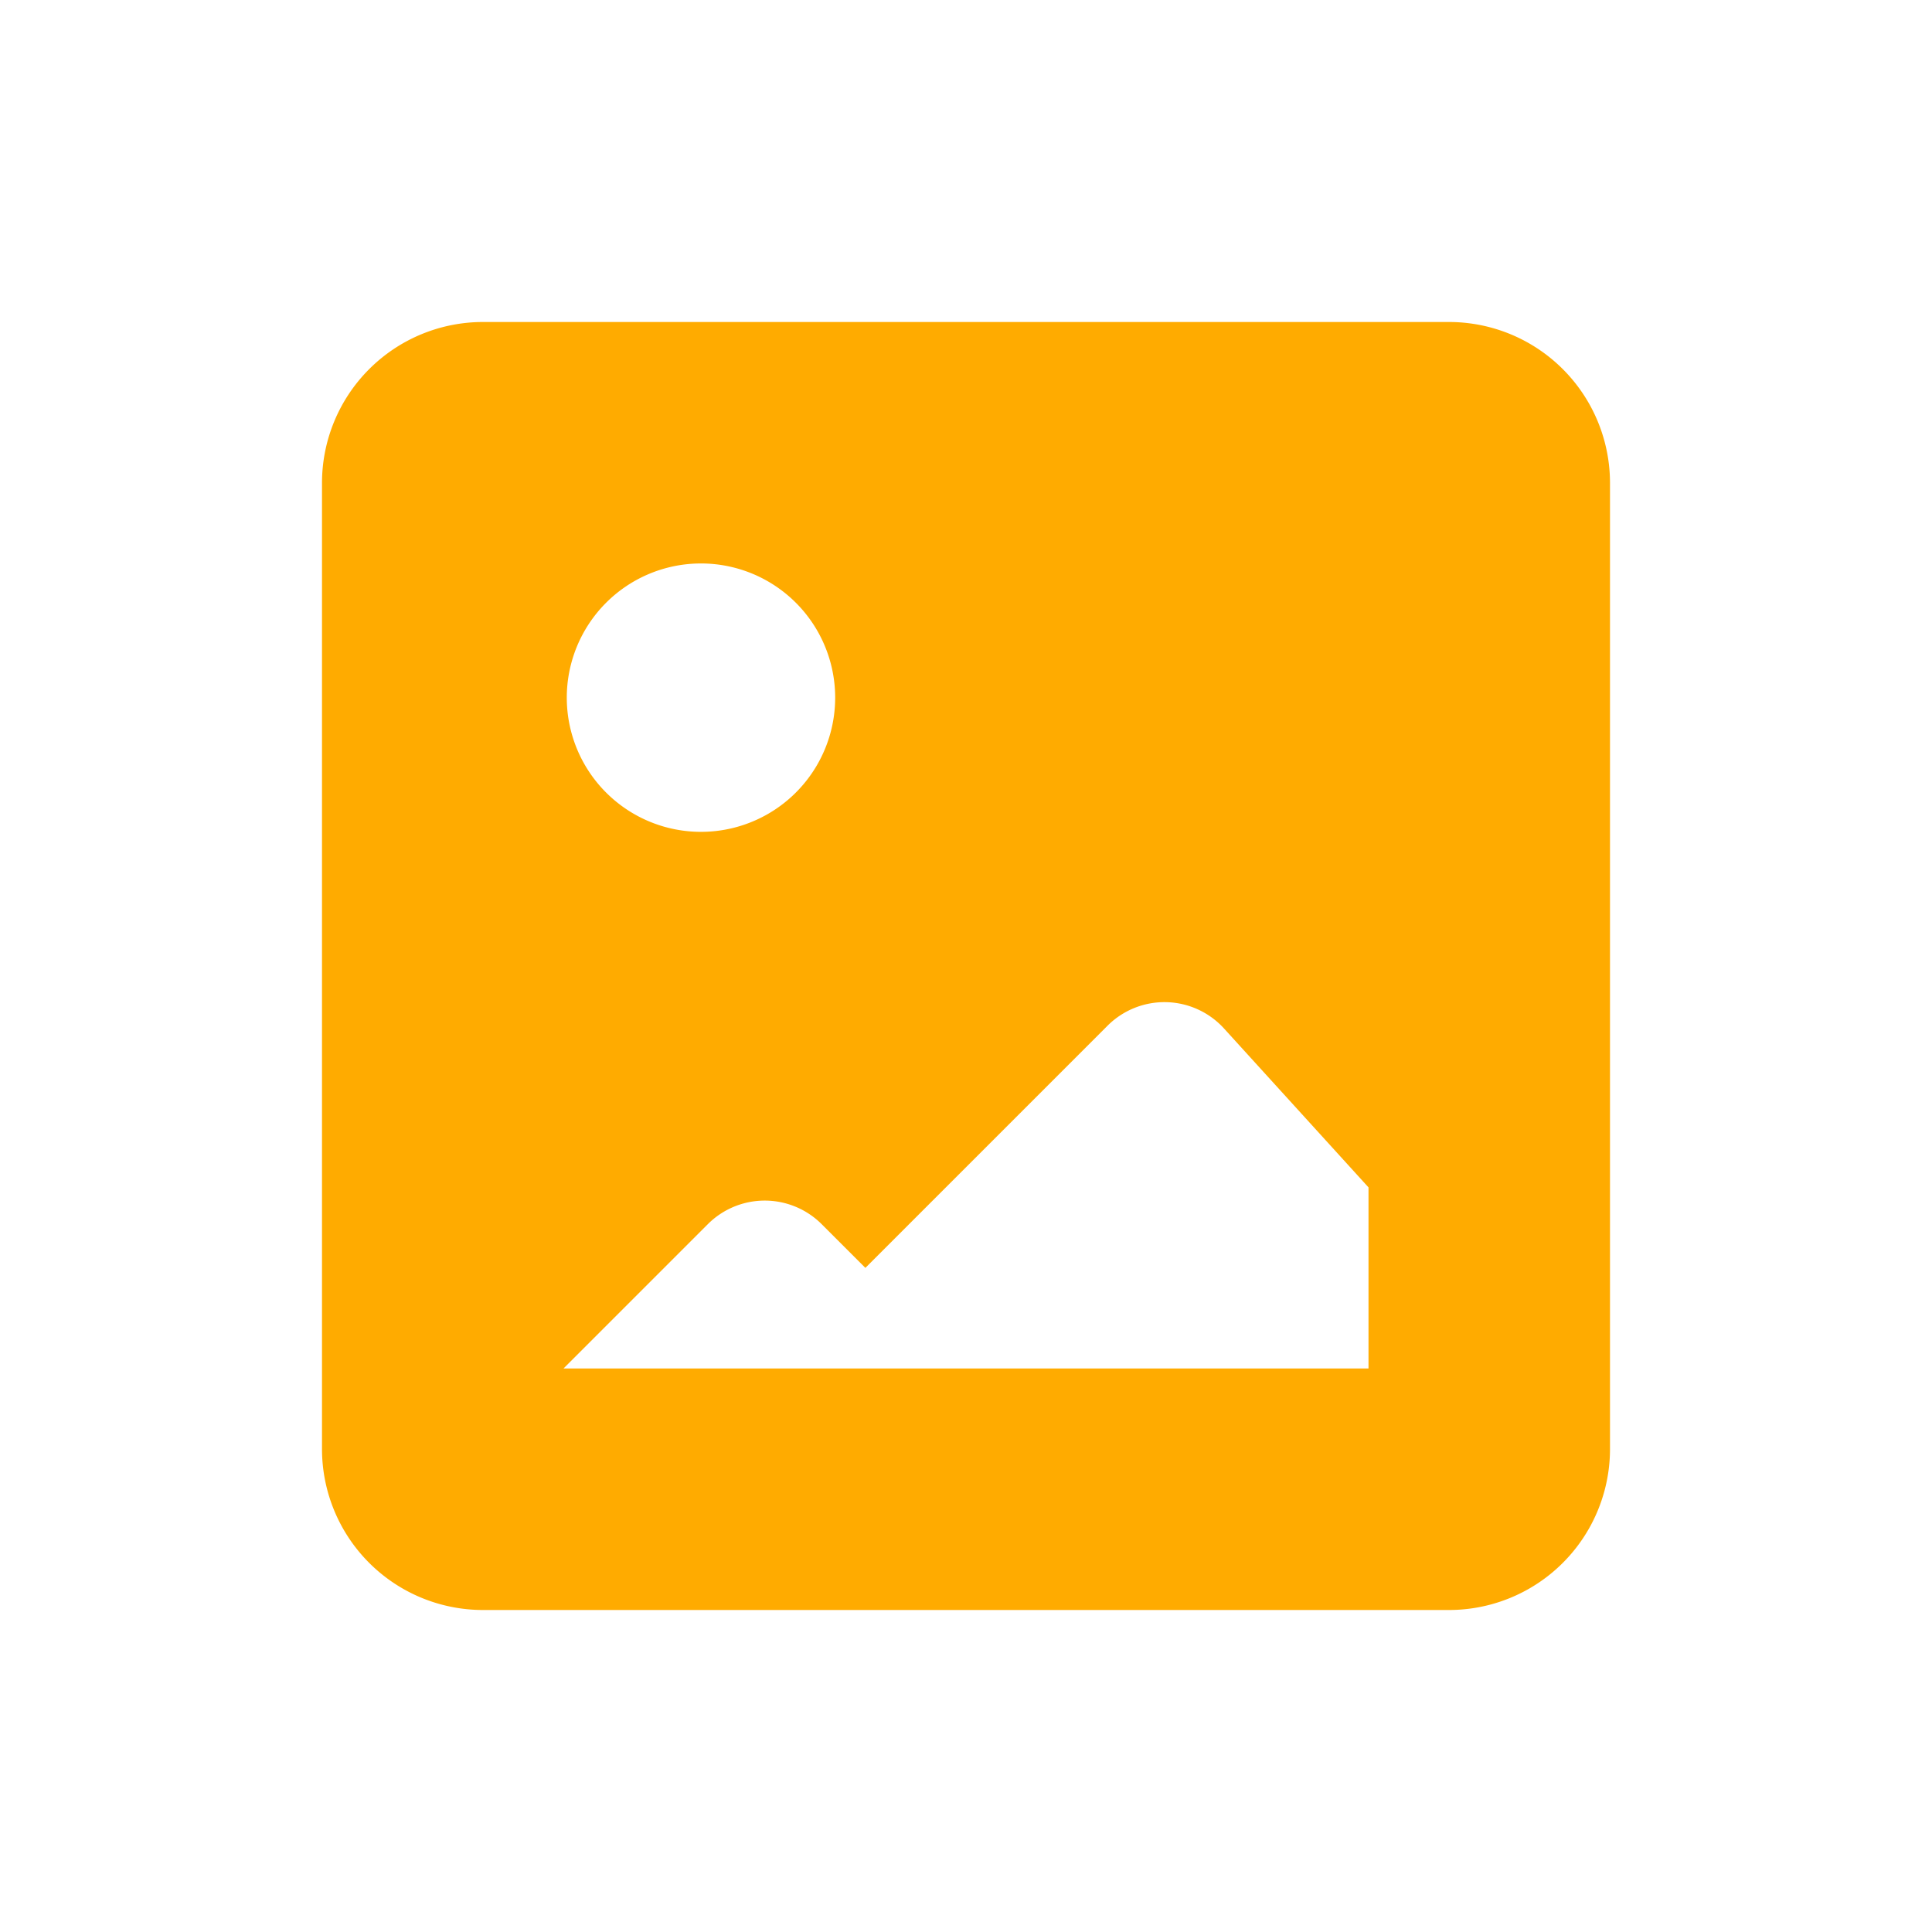 <svg width="24" height="24" viewBox="0 0 24 24"><path fill="#FFAB00" fill-rule="evenodd" d="M6 4h12a2 2 0 0 1 2 2v12a2 2 0 0 1-2 2H6a2 2 0 0 1-2-2V6a2 2 0 0 1 2-2zm4.75 11.75l-.543-.543a1 1 0 0 0-1.414 0L7 17h10v-2.25l-1.795-1.974a1 1 0 0 0-1.447-.034L10.75 15.75zm-2.083-5.417a1.667 1.667 0 1 0 0-3.333 1.667 1.667 0 0 0 0 3.333z"/></svg>